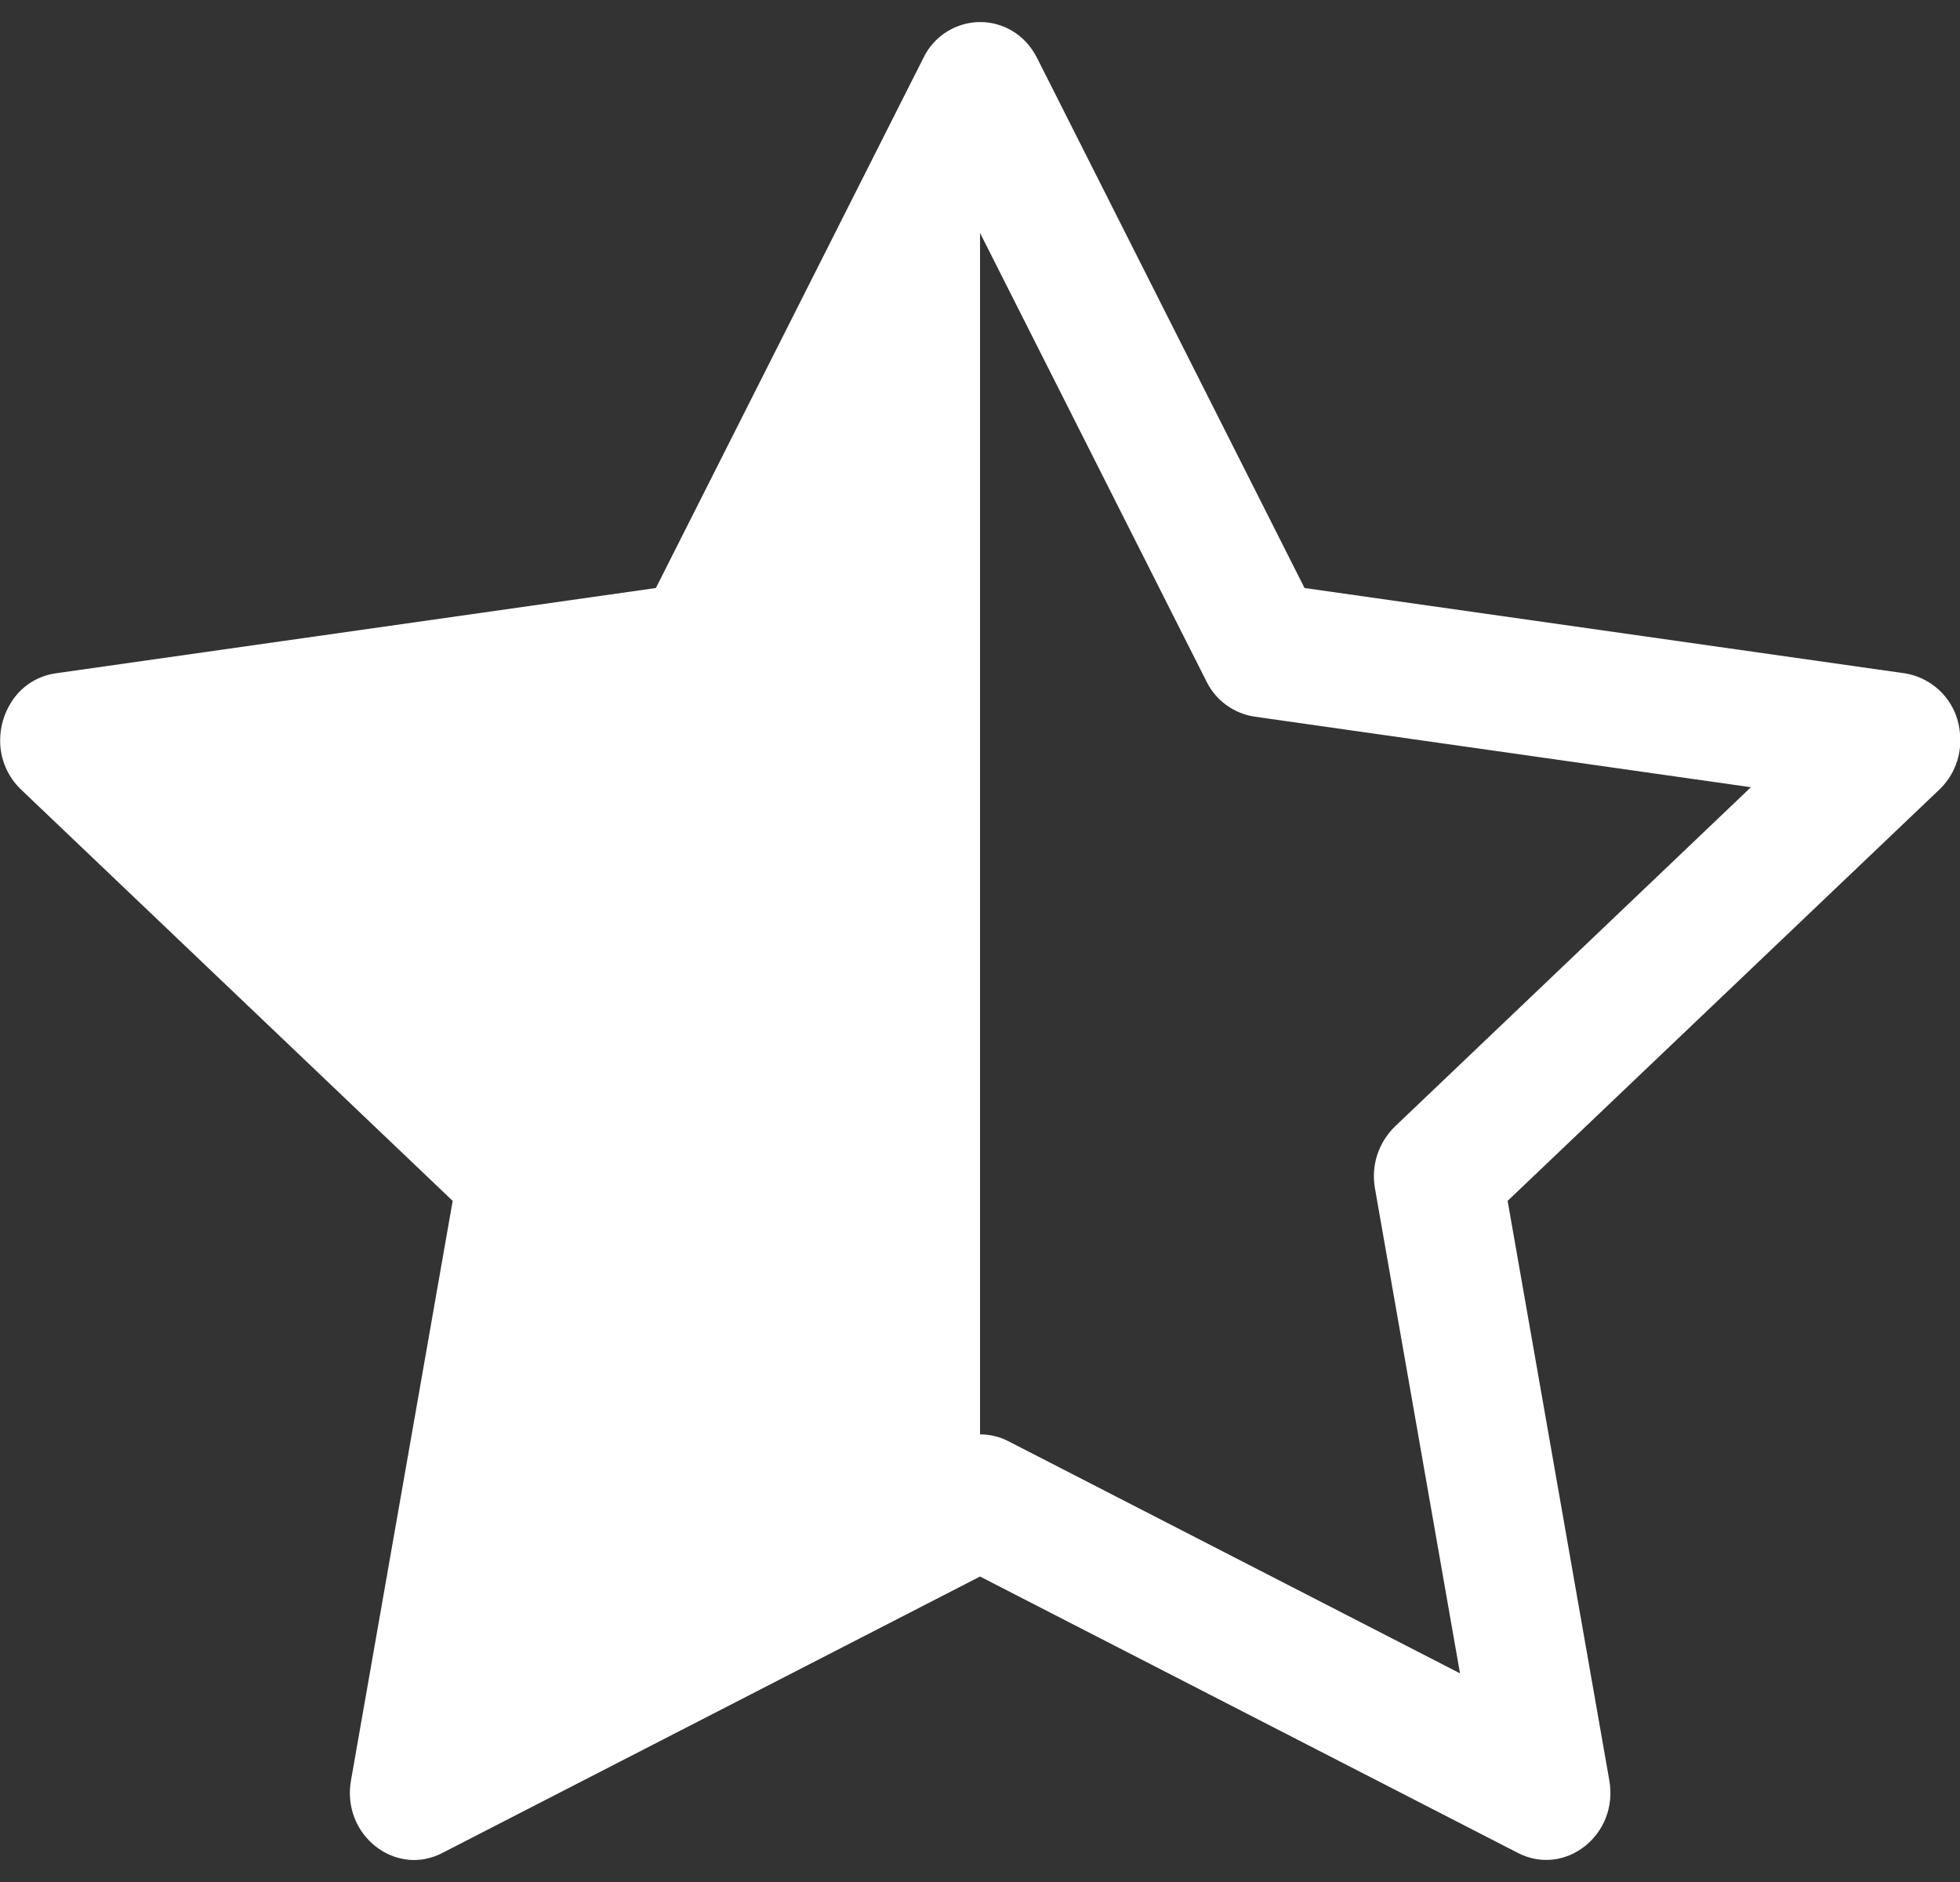 <svg width="50" height="48" viewBox="0 0 50 48" fill="none" xmlns="http://www.w3.org/2000/svg">
<rect x="0" y="0" width="50" height="48" fill="#333333" stroke="none"/>
<path d="M16.732 14.997L23.557 1.475C23.688 1.203 23.893 0.973 24.148 0.812C24.404 0.651 24.699 0.564 25.001 0.562C25.573 0.562 26.145 0.866 26.454 1.475L33.279 14.997L48.585 17.172C48.967 17.232 49.316 17.422 49.574 17.709C49.832 17.997 49.983 18.364 50.001 18.75C50.023 19.007 49.986 19.265 49.894 19.506C49.802 19.747 49.657 19.964 49.47 20.141L38.46 30.628L41.054 45.409C41.298 46.794 39.929 47.878 38.723 47.259L25.001 40.209L11.285 47.259C11.142 47.334 10.988 47.386 10.829 47.416C9.76 47.603 8.741 46.622 8.954 45.409L11.548 30.628L0.541 20.141C0.37 19.979 0.234 19.783 0.142 19.567C0.049 19.35 0.002 19.117 0.004 18.881C0.004 18.548 0.096 18.222 0.27 17.938C0.393 17.732 0.56 17.556 0.761 17.423C0.961 17.291 1.188 17.205 1.426 17.172L16.732 14.997V14.997ZM25.001 36.584C25.253 36.583 25.502 36.643 25.726 36.759L37.245 42.678L35.076 30.312C35.025 30.028 35.044 29.735 35.132 29.46C35.221 29.185 35.375 28.936 35.582 28.734L44.666 20.078L32.004 18.278C31.742 18.238 31.493 18.136 31.279 17.979C31.065 17.823 30.893 17.616 30.776 17.378L25.004 5.947L25.001 5.956V36.581V36.584Z" fill="white"/>
</svg>
